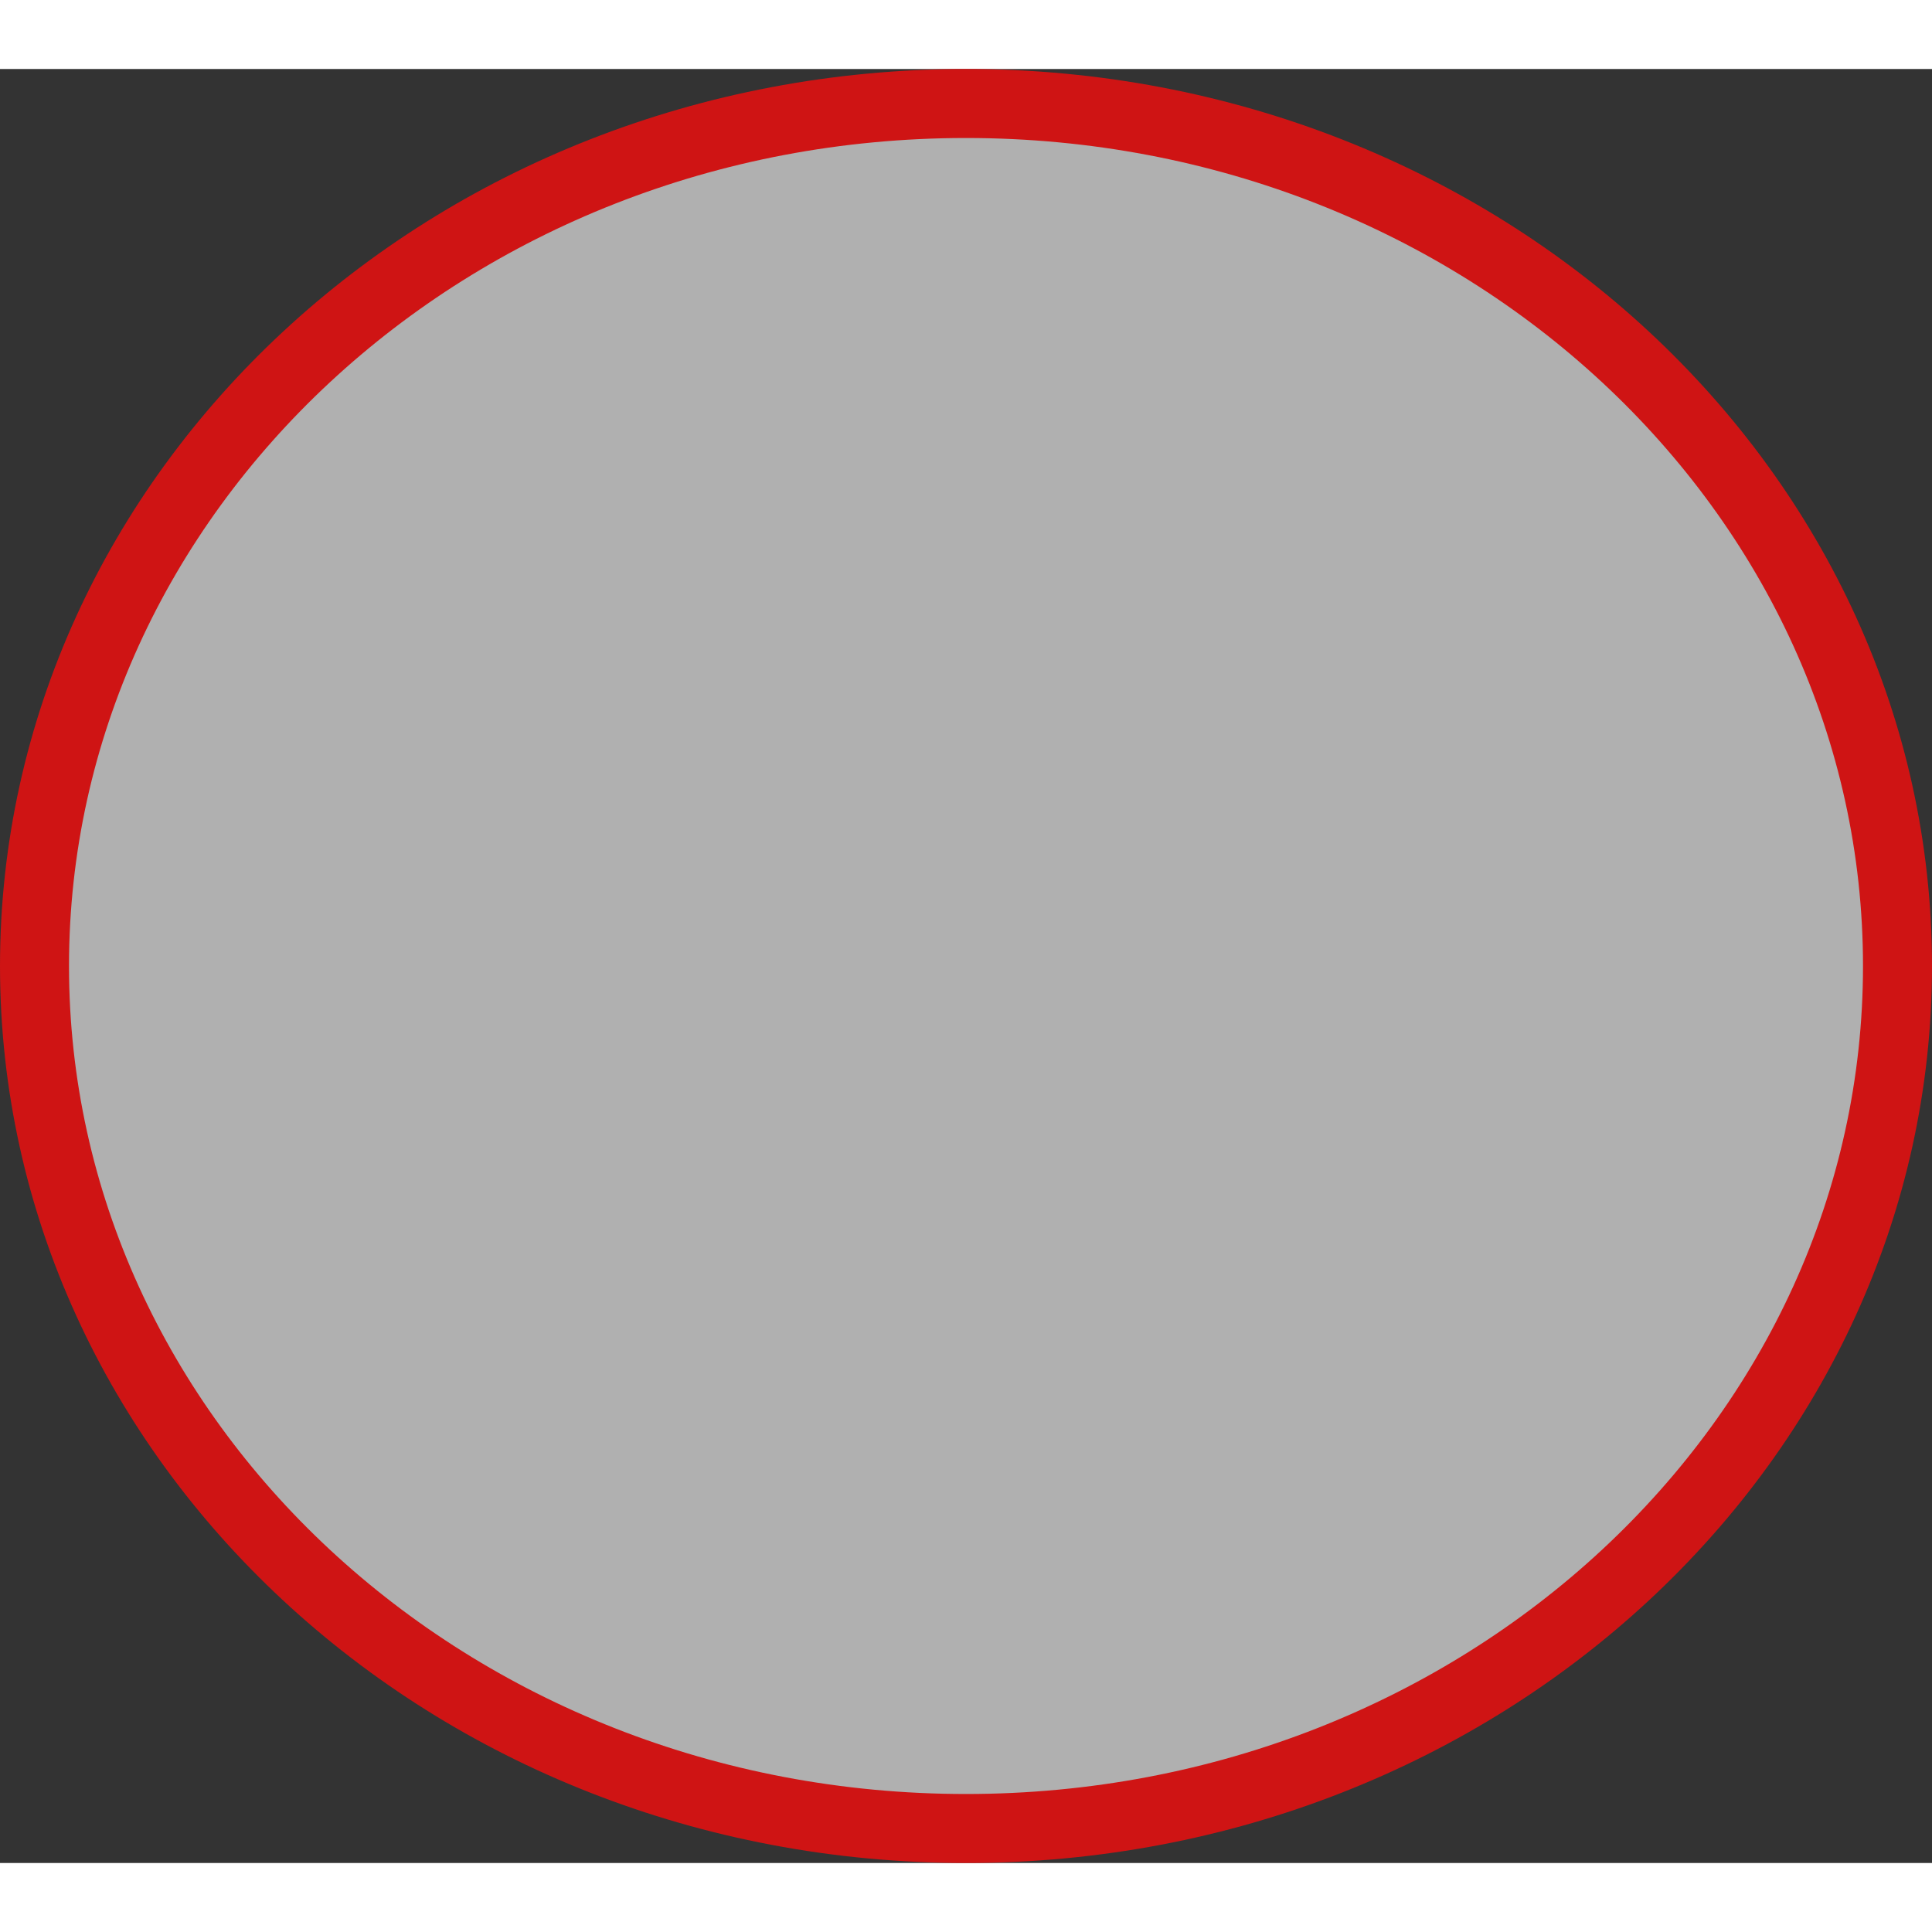 <svg width="18" height="18" viewBox="0 0 28 26" fill="none" xmlns="http://www.w3.org/2000/svg">
<rect x="0" y="0" width="28" height="26" fill="#333333" stroke="none"/>
<path d="M27.5 13C27.5 19.869 21.491 25.5 14 25.5C6.509 25.5 0.5 19.869 0.5 13C0.5 6.131 6.509 0.5 14 0.5C21.491 0.5 27.5 6.131 27.5 13Z" fill="white" fill-opacity="0.61" stroke="#CF1414"/>
</svg>
